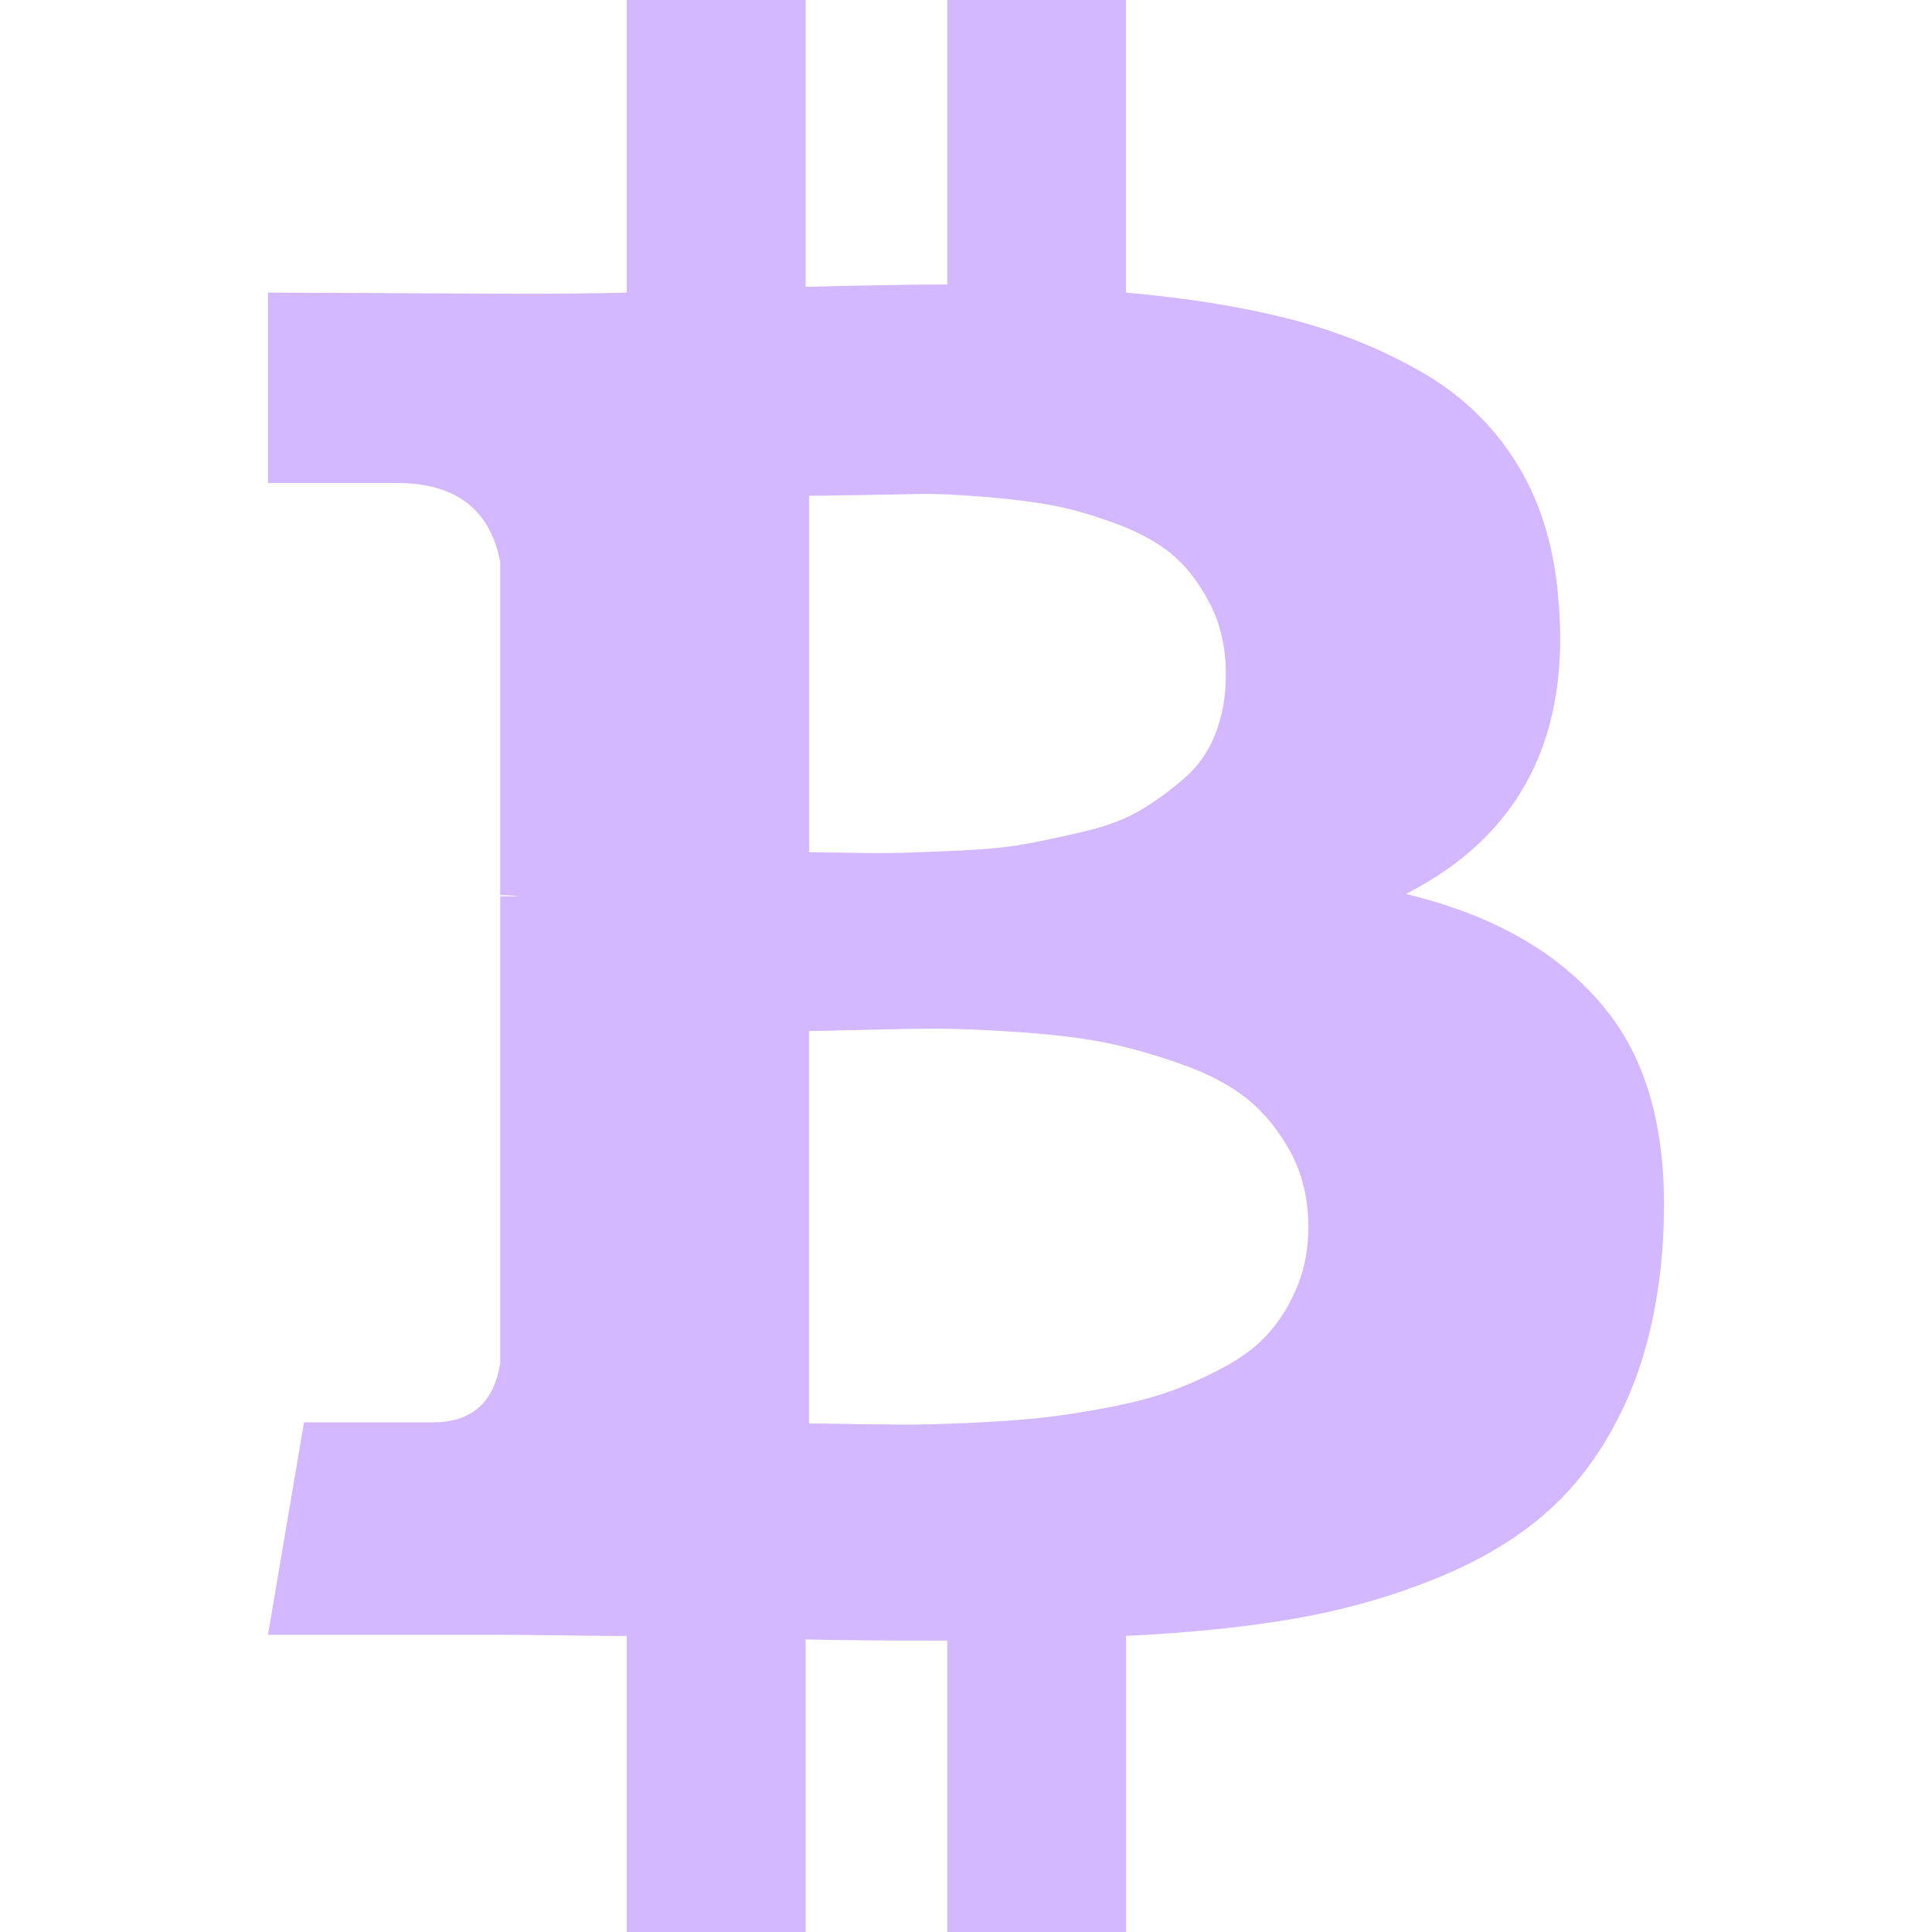 <svg width="45" height="45" viewBox="0 0 45 45" fill="none" xmlns="http://www.w3.org/2000/svg">
<g clip-path="url(#clip0_304_93)">
<path d="M37.478 23.608C36.432 22.256 34.855 21.328 32.745 20.823C35.432 19.453 36.612 17.127 36.288 13.845C36.18 12.655 35.851 11.624 35.301 10.75C34.75 9.875 34.007 9.172 33.069 8.641C32.132 8.108 31.112 7.703 30.013 7.423C28.914 7.144 27.651 6.941 26.227 6.815V0H22.063V6.626C21.341 6.626 20.242 6.644 18.764 6.68V0H14.599V6.815C14.003 6.833 13.129 6.842 11.975 6.842L6.242 6.815V11.25H9.244C10.614 11.25 11.416 11.864 11.651 13.089V20.851C11.831 20.851 11.975 20.86 12.084 20.878H11.651V31.749C11.507 32.669 10.984 33.129 10.082 33.129H7.081L6.242 38.078H11.651C11.994 38.078 12.489 38.082 13.139 38.091C13.788 38.1 14.274 38.104 14.599 38.104V45H18.764V38.185C19.521 38.204 20.621 38.213 22.063 38.213V45H26.228V38.104C27.707 38.032 29.018 37.898 30.163 37.699C31.307 37.5 32.403 37.189 33.448 36.765C34.494 36.342 35.368 35.814 36.071 35.183C36.774 34.553 37.355 33.75 37.816 32.776C38.275 31.802 38.568 30.676 38.694 29.395C38.929 26.89 38.524 24.961 37.478 23.608ZM18.845 11.547C18.971 11.547 19.327 11.543 19.913 11.533C20.499 11.524 20.986 11.515 21.373 11.506C21.761 11.497 22.284 11.52 22.942 11.574C23.6 11.628 24.154 11.7 24.605 11.79C25.056 11.88 25.552 12.029 26.092 12.236C26.634 12.443 27.066 12.696 27.39 12.993C27.715 13.291 27.99 13.67 28.215 14.129C28.44 14.589 28.553 15.116 28.553 15.711C28.553 16.216 28.472 16.676 28.31 17.091C28.148 17.506 27.904 17.853 27.58 18.132C27.256 18.412 26.922 18.655 26.579 18.862C26.237 19.07 25.799 19.236 25.268 19.363C24.736 19.489 24.272 19.588 23.875 19.66C23.479 19.732 22.983 19.782 22.388 19.809C21.793 19.836 21.342 19.854 21.036 19.863C20.729 19.872 20.31 19.872 19.778 19.863C19.246 19.854 18.935 19.849 18.845 19.849V11.547L18.845 11.547ZM30.217 29.963C30.045 30.378 29.825 30.739 29.554 31.046C29.284 31.352 28.927 31.623 28.486 31.857C28.044 32.091 27.616 32.28 27.201 32.425C26.787 32.569 26.286 32.695 25.701 32.803C25.114 32.912 24.601 32.988 24.158 33.033C23.717 33.078 23.19 33.114 22.576 33.142C21.964 33.168 21.486 33.182 21.143 33.182C20.801 33.182 20.368 33.177 19.845 33.168C19.322 33.16 18.989 33.155 18.844 33.155V24.014C18.988 24.014 19.417 24.005 20.129 23.987C20.841 23.969 21.422 23.96 21.873 23.96C22.324 23.96 22.946 23.987 23.74 24.041C24.533 24.095 25.2 24.176 25.741 24.284C26.282 24.392 26.872 24.559 27.512 24.785C28.152 25.01 28.671 25.285 29.067 25.609C29.464 25.934 29.797 26.348 30.068 26.853C30.339 27.358 30.474 27.935 30.474 28.584C30.474 29.09 30.388 29.549 30.217 29.963Z" fill="#D3B7FF"/>
</g>
<defs>
<clipPath id="clip0_304_93">
<rect width="45" height="45" fill="white"/>
</clipPath>
</defs>
</svg>
